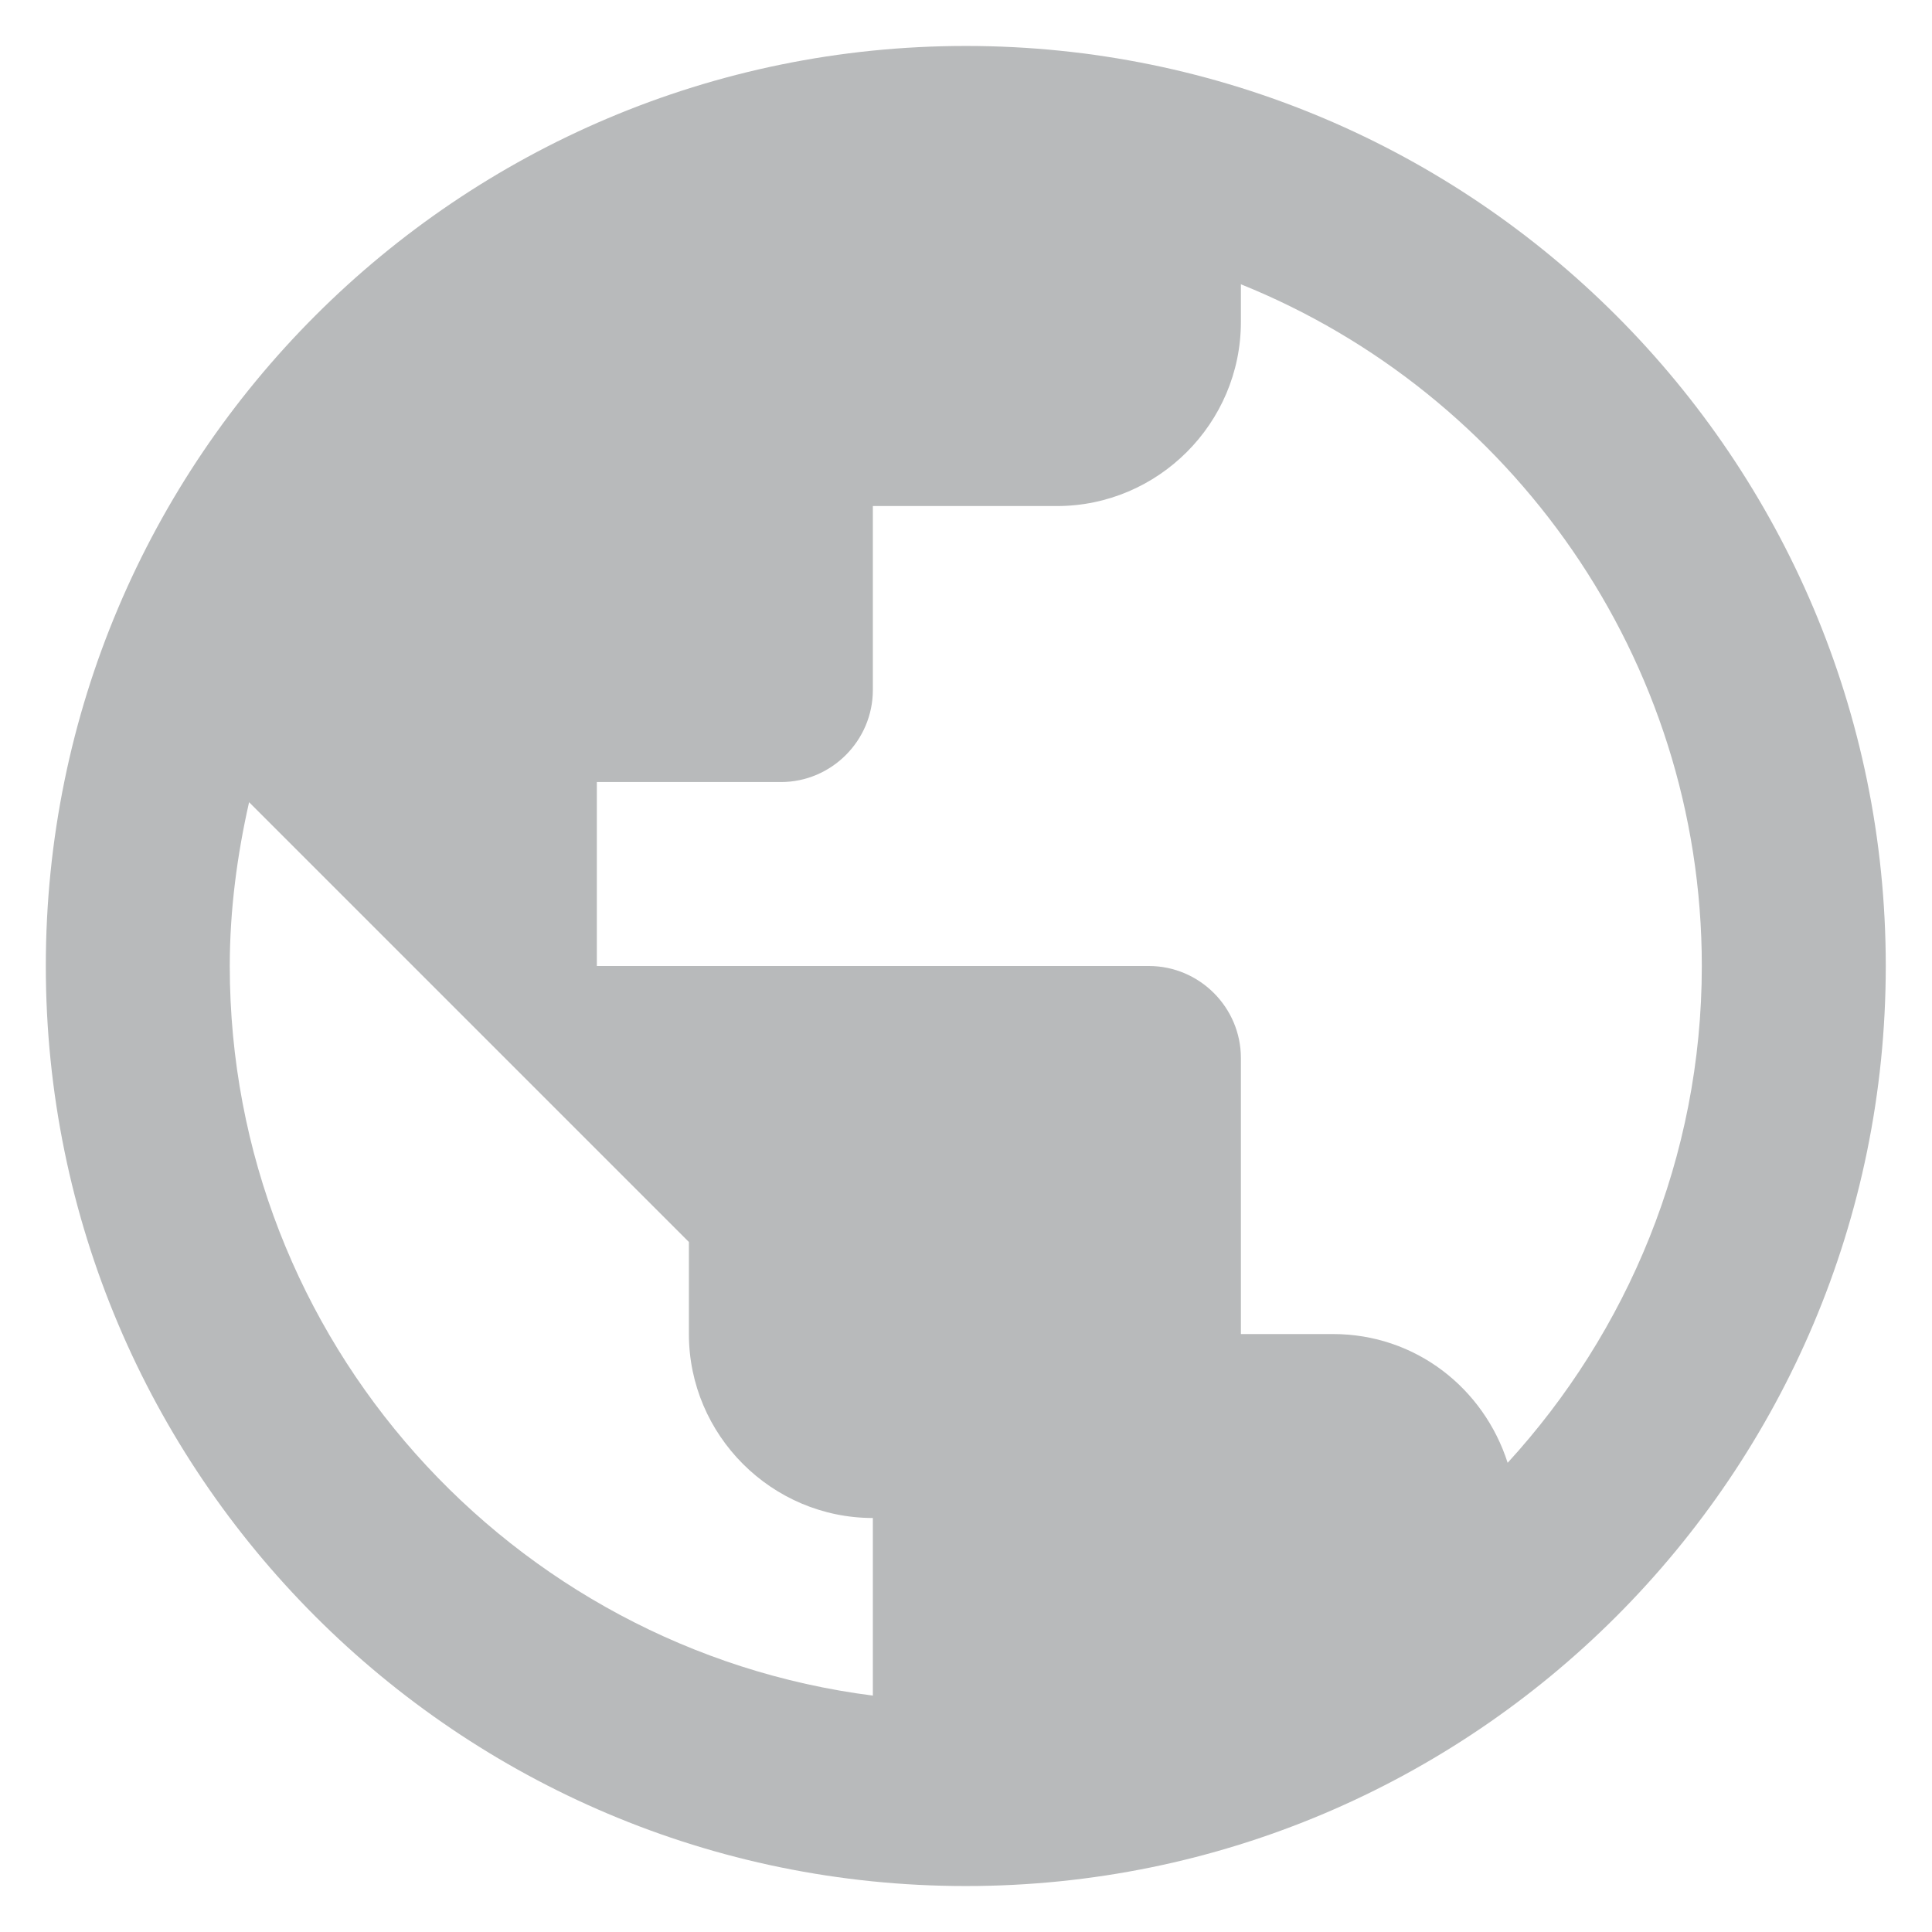 <svg width="14" height="14" viewBox="0 0 14 14" fill="none" xmlns="http://www.w3.org/2000/svg">
    <path d="M6.999 0.333C3.319 0.333 0.332 3.32 0.332 7C0.332 10.68 3.319 13.667 6.999 13.667C10.679 13.667 13.665 10.68 13.665 7C13.665 3.32 10.679 0.333 6.999 0.333ZM1.665 7C1.665 6.593 1.719 6.193 1.805 5.813L4.992 9V9.667C4.992 10.4 5.592 11 6.325 11V12.287C3.705 11.953 1.665 9.713 1.665 7ZM10.925 10.6C10.752 10.06 10.259 9.667 9.659 9.667H8.992V7.667C8.992 7.3 8.692 7 8.325 7H4.325V5.667H5.659C6.025 5.667 6.325 5.367 6.325 5V3.667H7.659C8.392 3.667 8.992 3.067 8.992 2.333V2.06C10.945 2.847 12.332 4.767 12.332 7C12.332 8.387 11.792 9.653 10.925 10.6Z" fill="#B8BABB"/>
</svg>
